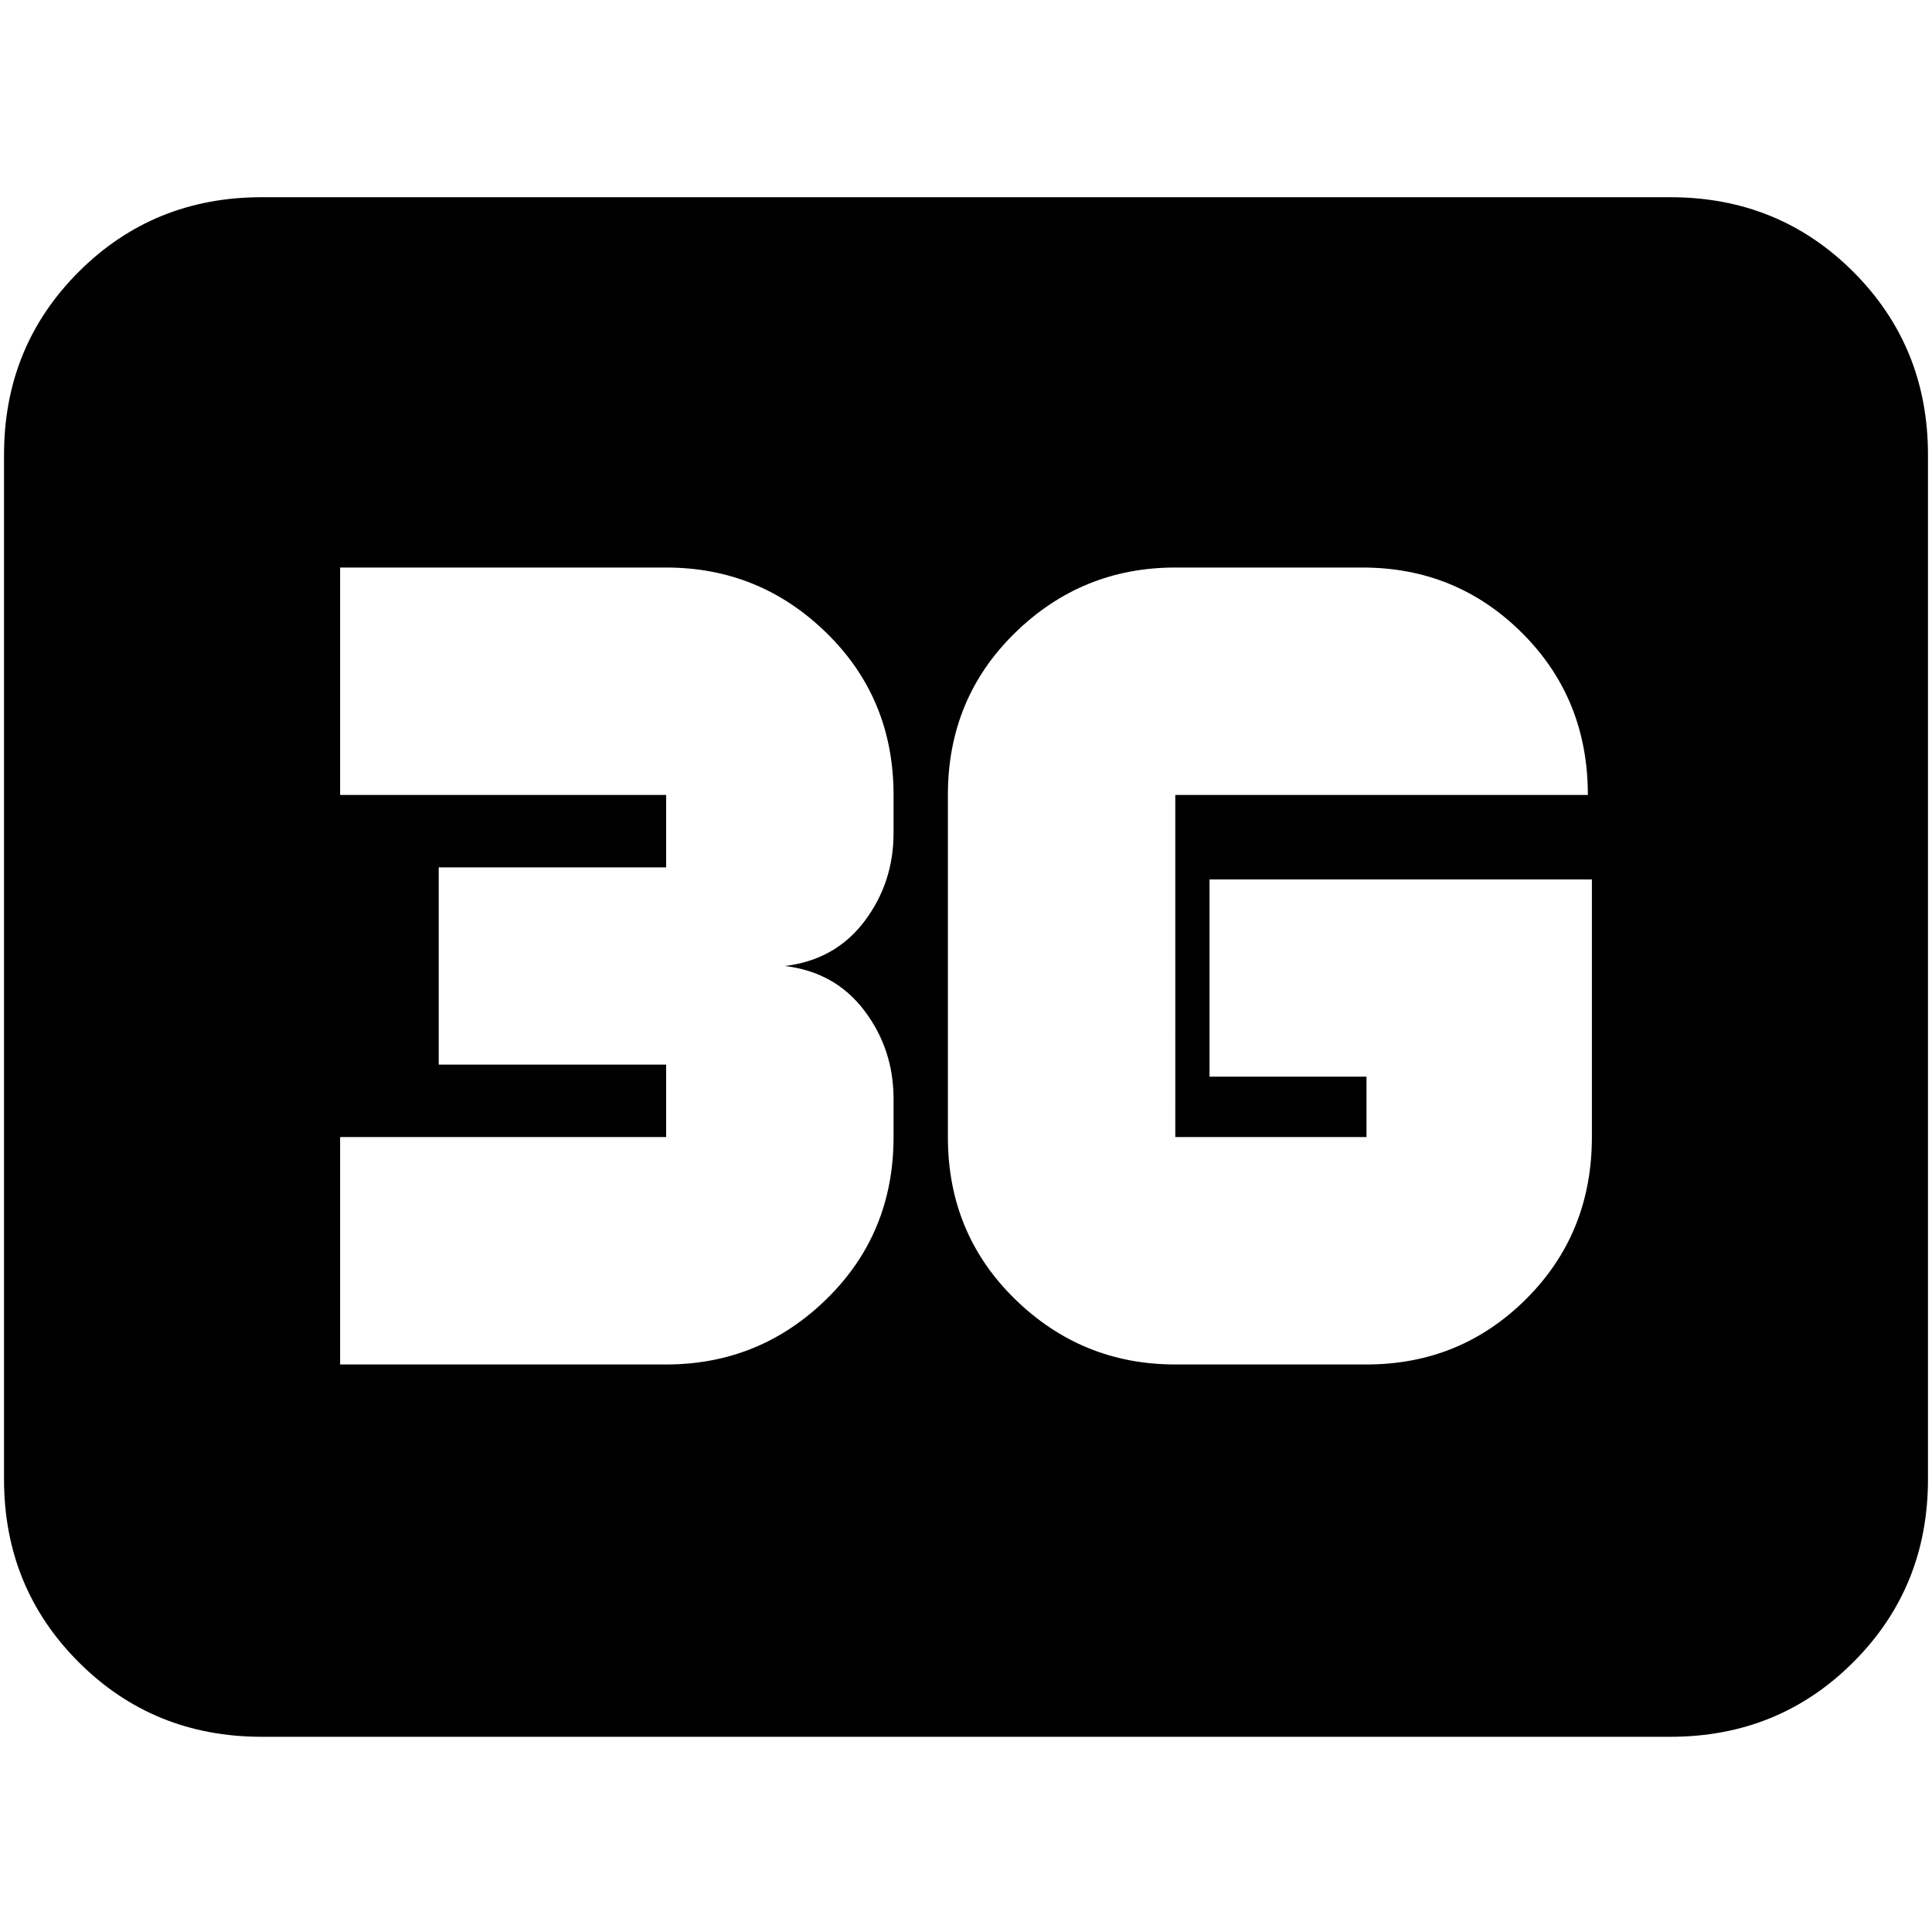 <svg xmlns="http://www.w3.org/2000/svg" height="20" viewBox="0 96 960 960" width="20"><path d="M130 959q-53.825 0-90.912-37.088Q2 884.825 2 831V322q0-53.825 37.087-90.912Q76.175 194 130 194h700q53.825 0 90.912 37.088Q958 268.175 958 322v509q0 53.825-37.088 90.912Q883.825 959 830 959H130Zm661-426H601v98h78v30h-95V491h205q0-47.888-32.65-80.444Q723.7 378 677 378h-93q-46.487 0-79.744 32.556Q471 443.112 471 491v170q0 47.888 33.256 80.444Q537.513 774 584 774h95q46.7 0 79.35-32.556Q791 708.888 791 661V533ZM169 774h162q46.488 0 79.744-32.556T444 661v-19q0-24.667-14.5-43.833Q415 579 390 576q25-3 39.5-22.167Q444 534.667 444 510v-19q0-47.888-33.256-80.444Q377.488 378 331 378H169v113h162v36H218v98h113v36H169v113Z"/></svg>